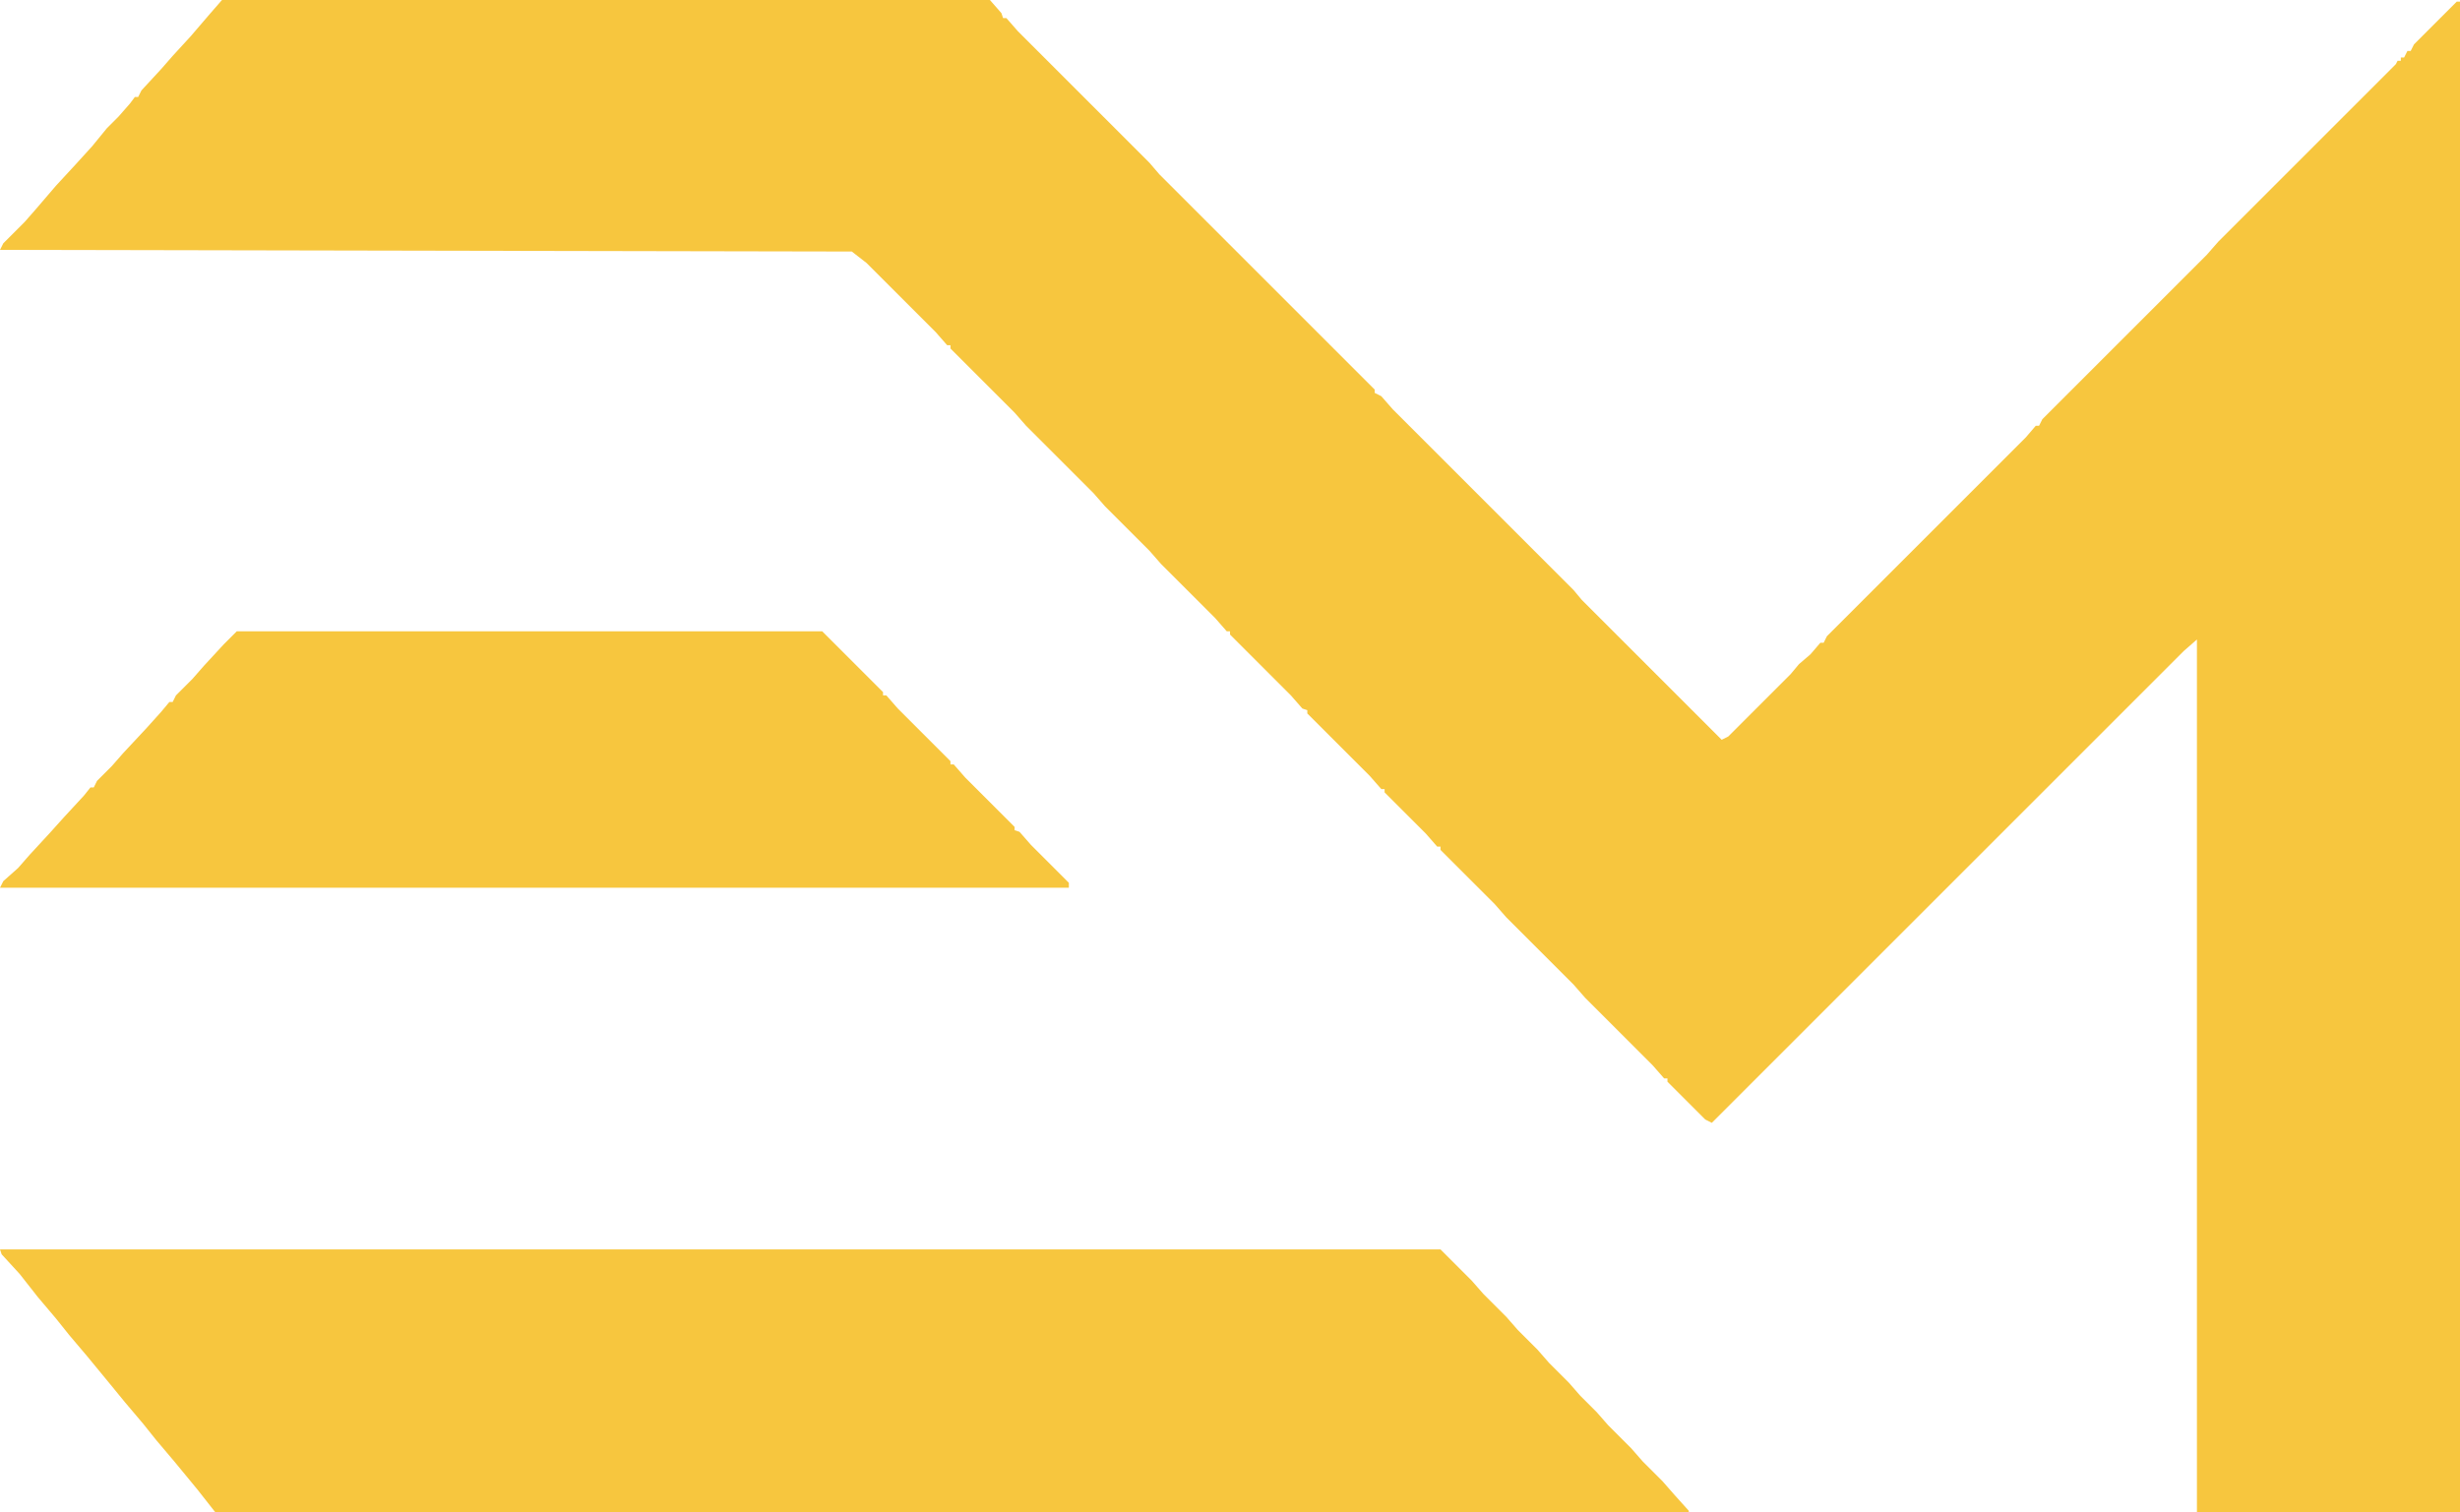 <?xml version="1.0" encoding="UTF-8"?>
<svg version="1.1" viewBox="0 0 1496 920" width="374" height="230" xmlns="http://www.w3.org/2000/svg">
<path transform="translate(135)" d="m0 0h467l7 8 1 3h2l7 8 80 80 6 7 131 131v2l4 2 7 8 110 110 5 6 85 85 4-2 38-38 5-6 7-6 6-7h2l2-4 121-121 6-7h2l2-4 100-100 7-8 108-108 1-2h2v-2h2l2-4h2l2-4 26-26h2v919h-160v-531l-8 7-287 287-4-2-23-23v-2h-2l-7-8-41-41-7-8-41-41-7-8-33-33v-2h-2l-7-8-25-25v-2h-2l-7-8-38-38v-2l-3-1-7-8-37-37v-2h-2l-7-8-33-33-7-8-27-27-7-8-41-41-7-8-39-39v-2h-2l-7-8-42-42-9-7-518-1 2-4 13-13 7-8 12-14 12-13 10-11 9-11 7-7 7-8 3-4h2l2-4 12-13 7-8 11-12 12-14z" fill="#F7C63E"/>
<path transform="translate(0,760)" d="m0 0h876l19 19 7 8 14 14 7 8 12 12 7 8 12 12 7 8 10 10 7 8 14 14 7 8 12 12 7 8 9 10v1h-896l-11-14-14-17-11-13-8-10-11-13-9-11-14-17-11-13-8-10-11-13-11-14-11-12z" fill="#F7C63E"/>
<path transform="translate(144,384)" d="m0 0h356l37 37v2h2l7 8 32 32v2h2l7 8 30 30v2l3 1 7 8 23 23v3h-650l2-4 9-8 7-8 12-13 9-10 12-13 4-5h2l2-4 9-9 7-8 14-15 9-10 5-6h2l2-4 10-10 7-8 12-13z" fill="#F7C63E"/>
</svg>
